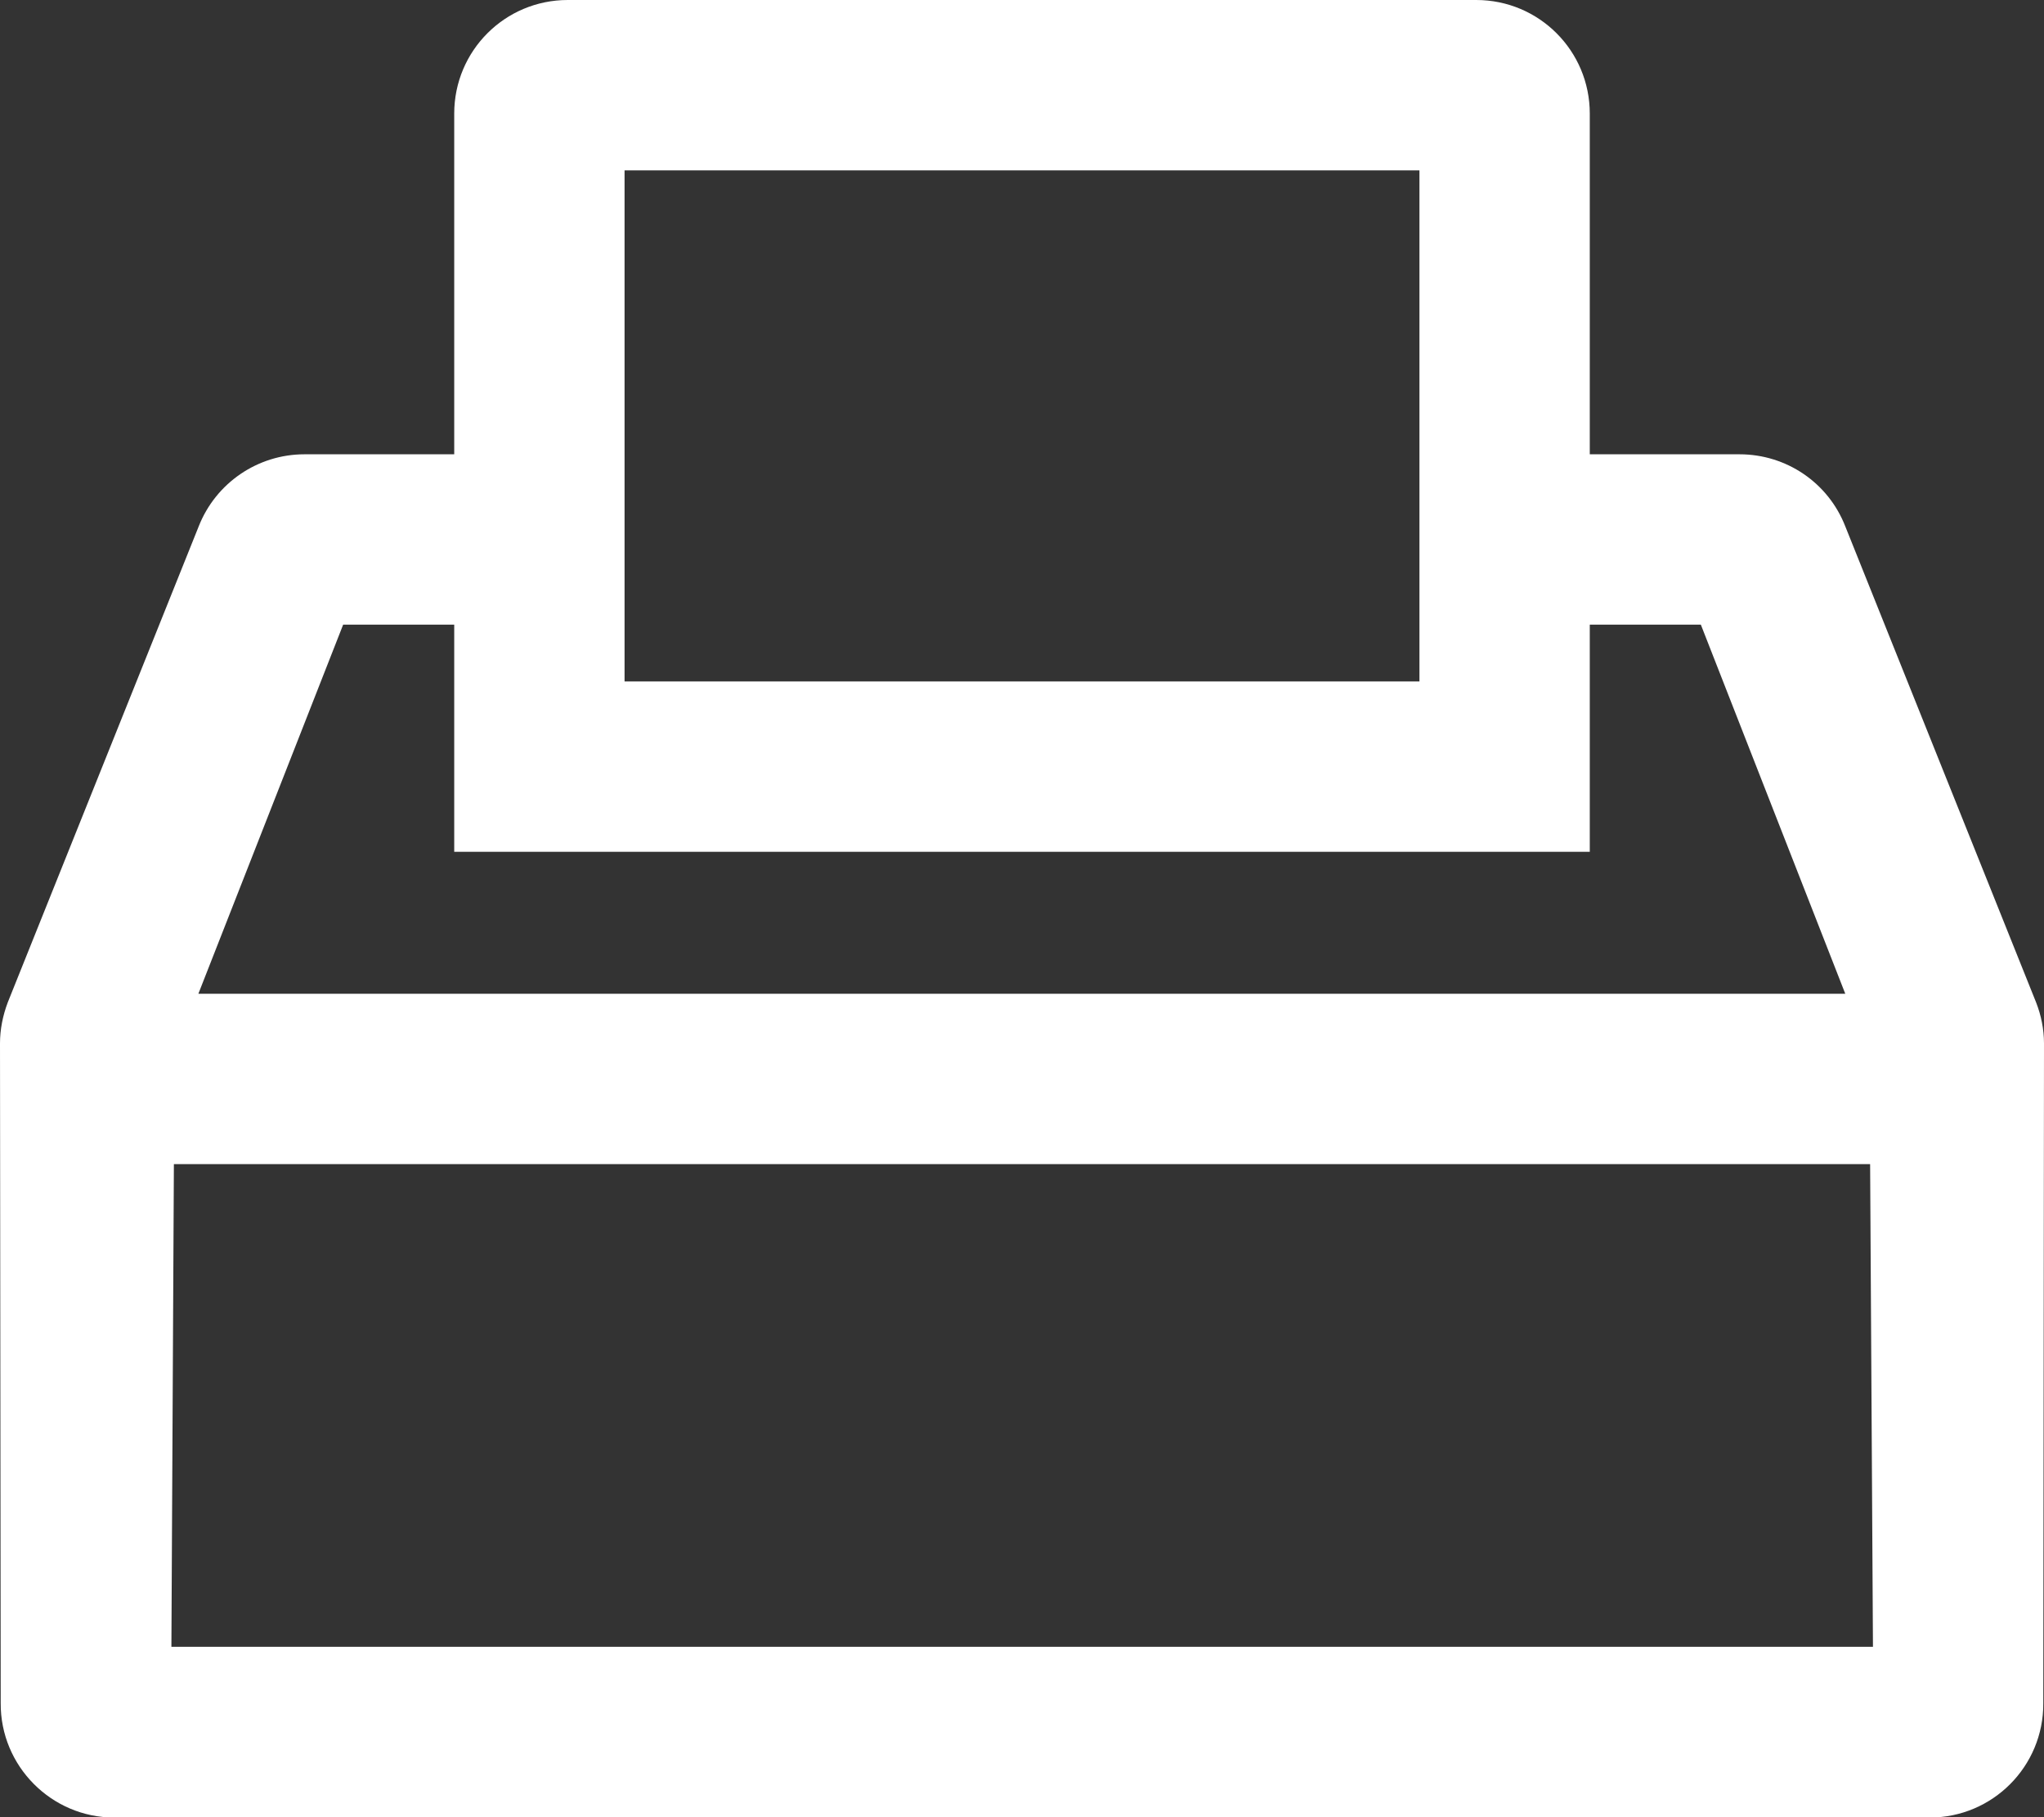 <svg xmlns="http://www.w3.org/2000/svg" viewBox="0 0 576 512"><rect x="0" y="0" width="576" height="512" fill="#333333" stroke="none"/><path fill="#fff" d="M573.8 282.5L520 148.3c-4.8-12.3-16.6-20.3-29.8-20.3H448V32c0-17.7-14.3-32-32-32H160c-17.7 0-32 14.3-32 32v96H85.8c-13.2 0-25 8.1-29.8 20.3L2.2 282.4C.8 286.1 0 290 0 294l.2 185.9c-.1 17.7 14.3 32.2 32 32.2h511.6c17.7 0 32.1-14.4 32-32.2L576 294c0-4-.8-7.9-2.2-11.5zM176 48h224v144H176V48zM96.7 176H128v64h320v-64h31.3L520 280H55.9l40.8-104zM48.3 464l.7-136h478l.8 136H48.3z"/></svg>